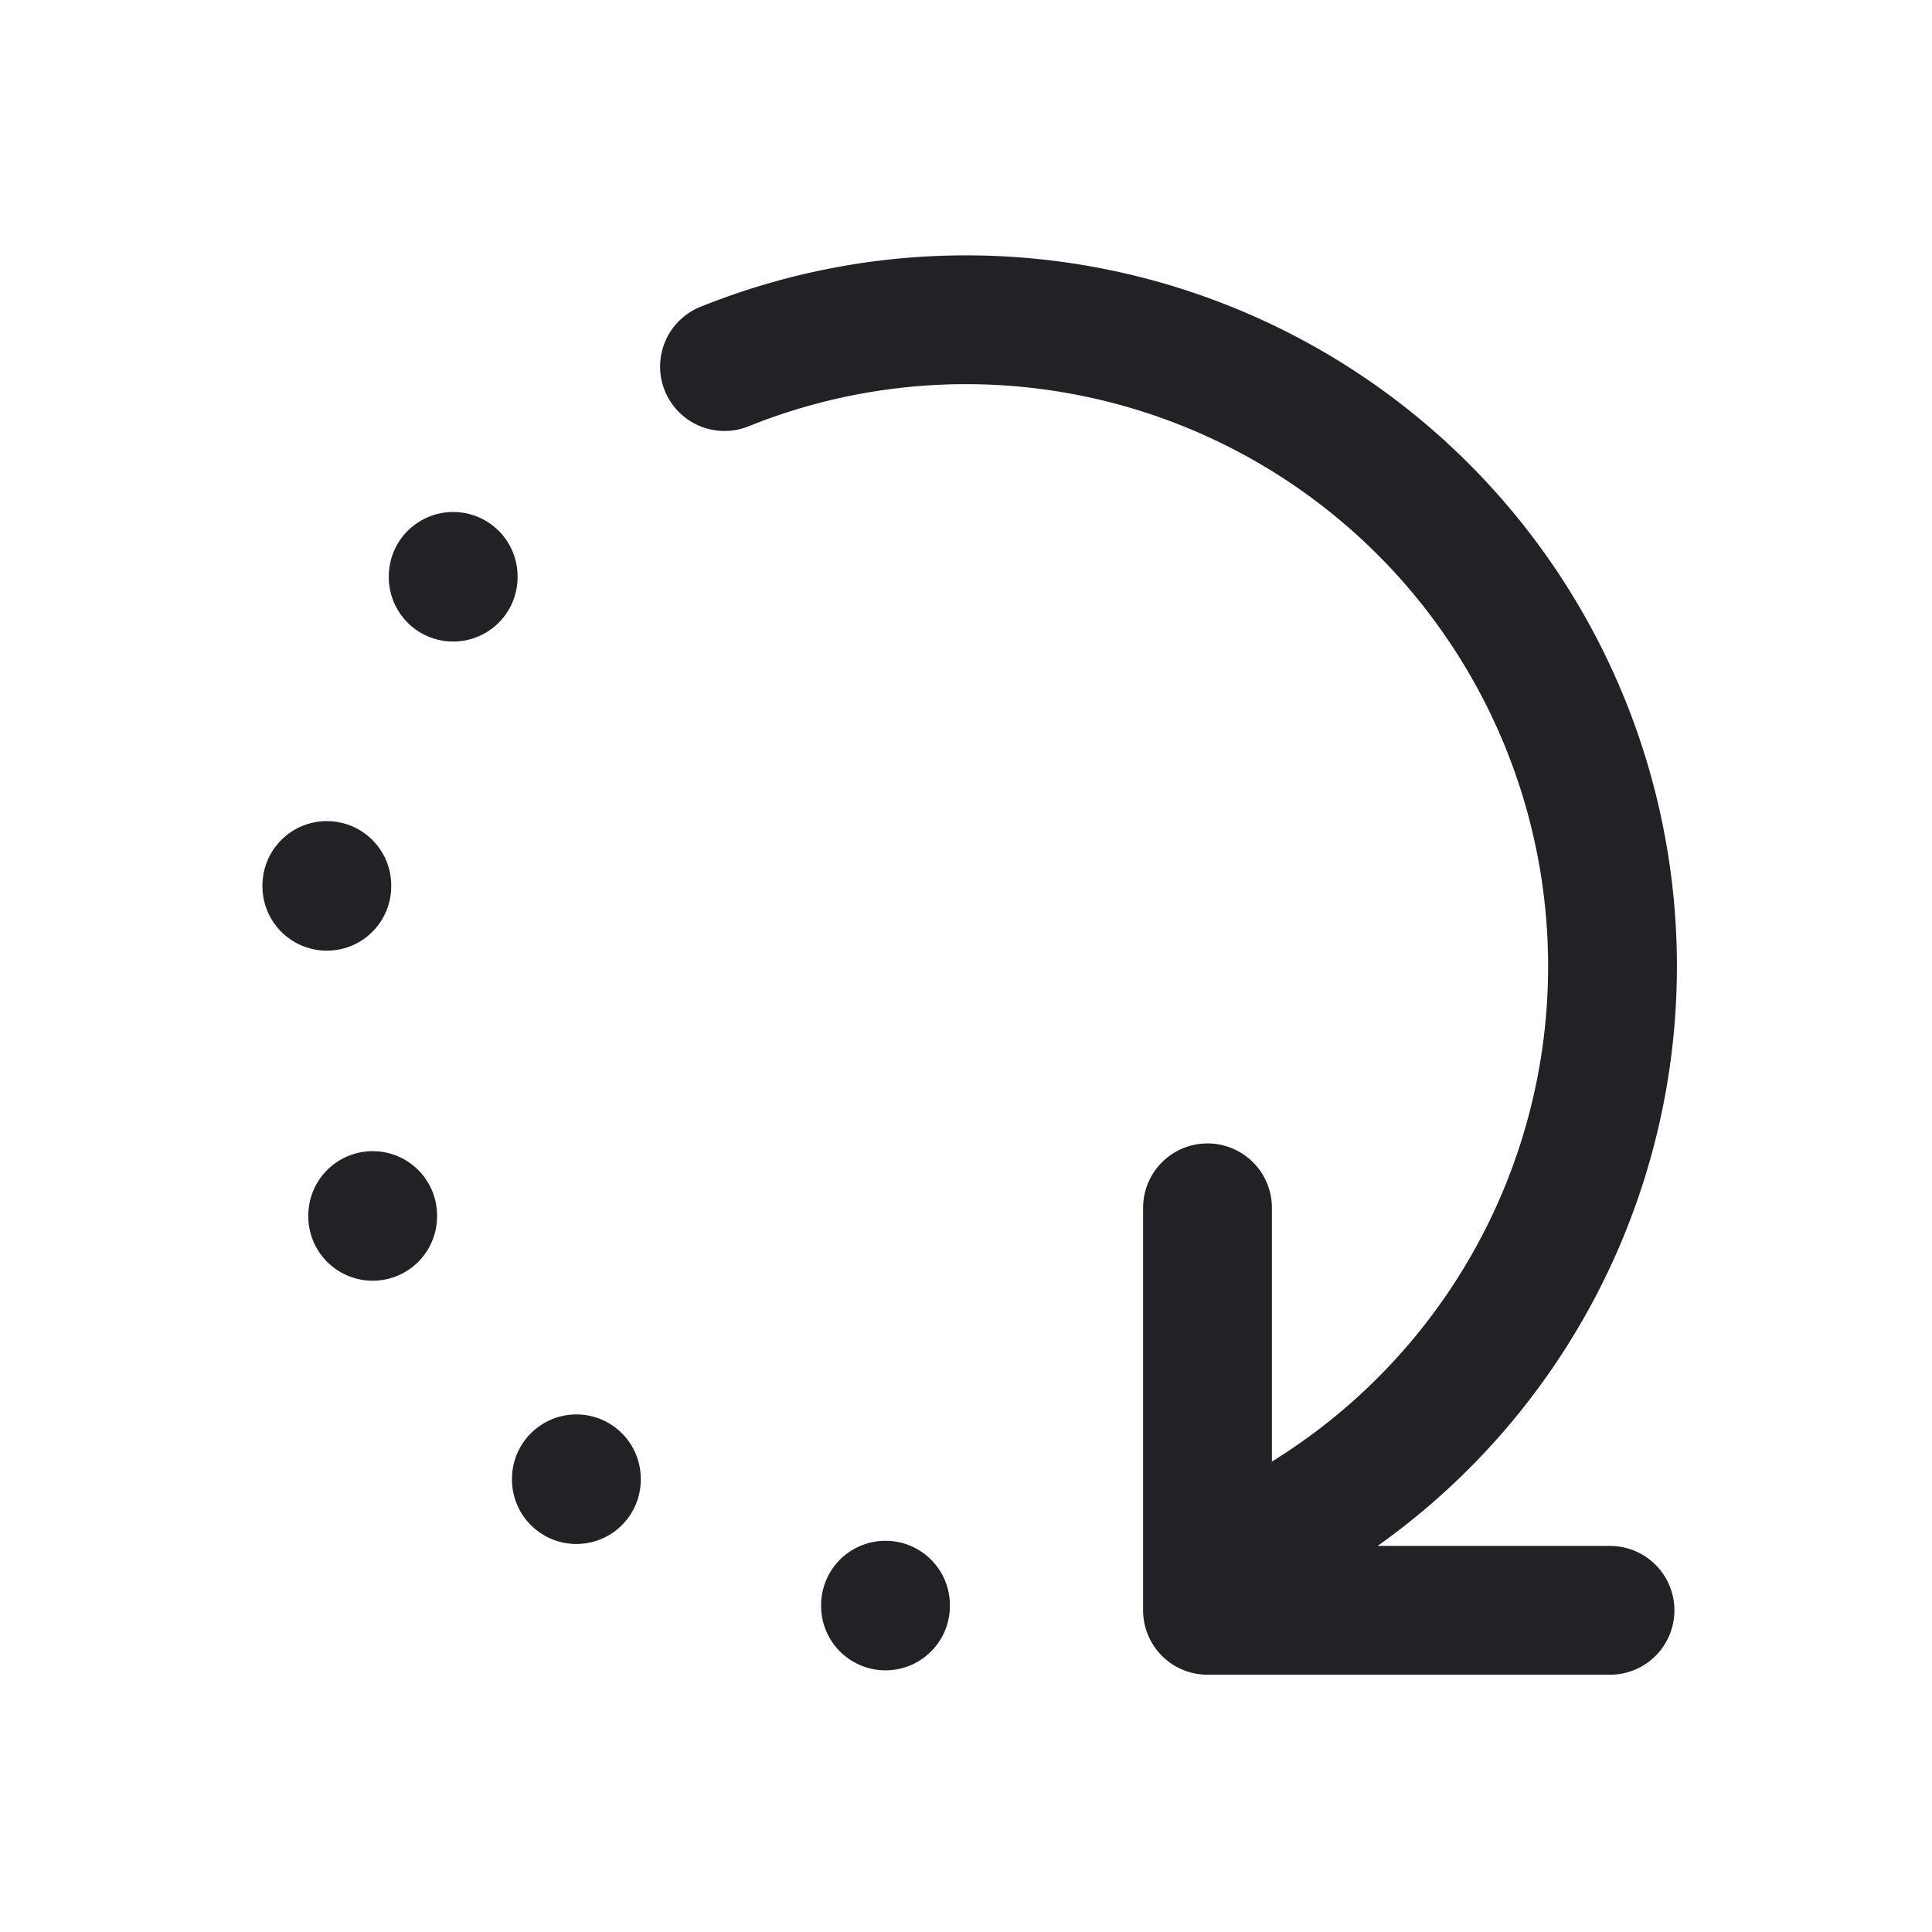 <svg xmlns="http://www.w3.org/2000/svg" width="30" height="30" viewBox="0 0 30 30"><defs><style>.a,.b{fill:none;}.b{stroke:#202225;stroke-linecap:round;stroke-linejoin:round;stroke-width:2px;}</style></defs><path class="a" d="M30,0H0V30H30Z"/><path class="b" d="M3.967,4.7a10.039,10.039,0,1,1,7.5,18.625m0-5.562v6.25h6.25" transform="translate(7.283 0.992)"/><line class="b" y2="0.012" transform="translate(7.037 8.95)"/><line class="b" y2="0.012" transform="translate(13.75 24.925)"/><line class="b" y2="0.012" transform="translate(8.95 22.963)"/><line class="b" y2="0.012" transform="translate(5.787 18.875)"/><line class="b" y2="0.012" transform="translate(5.075 13.75)"/></svg>